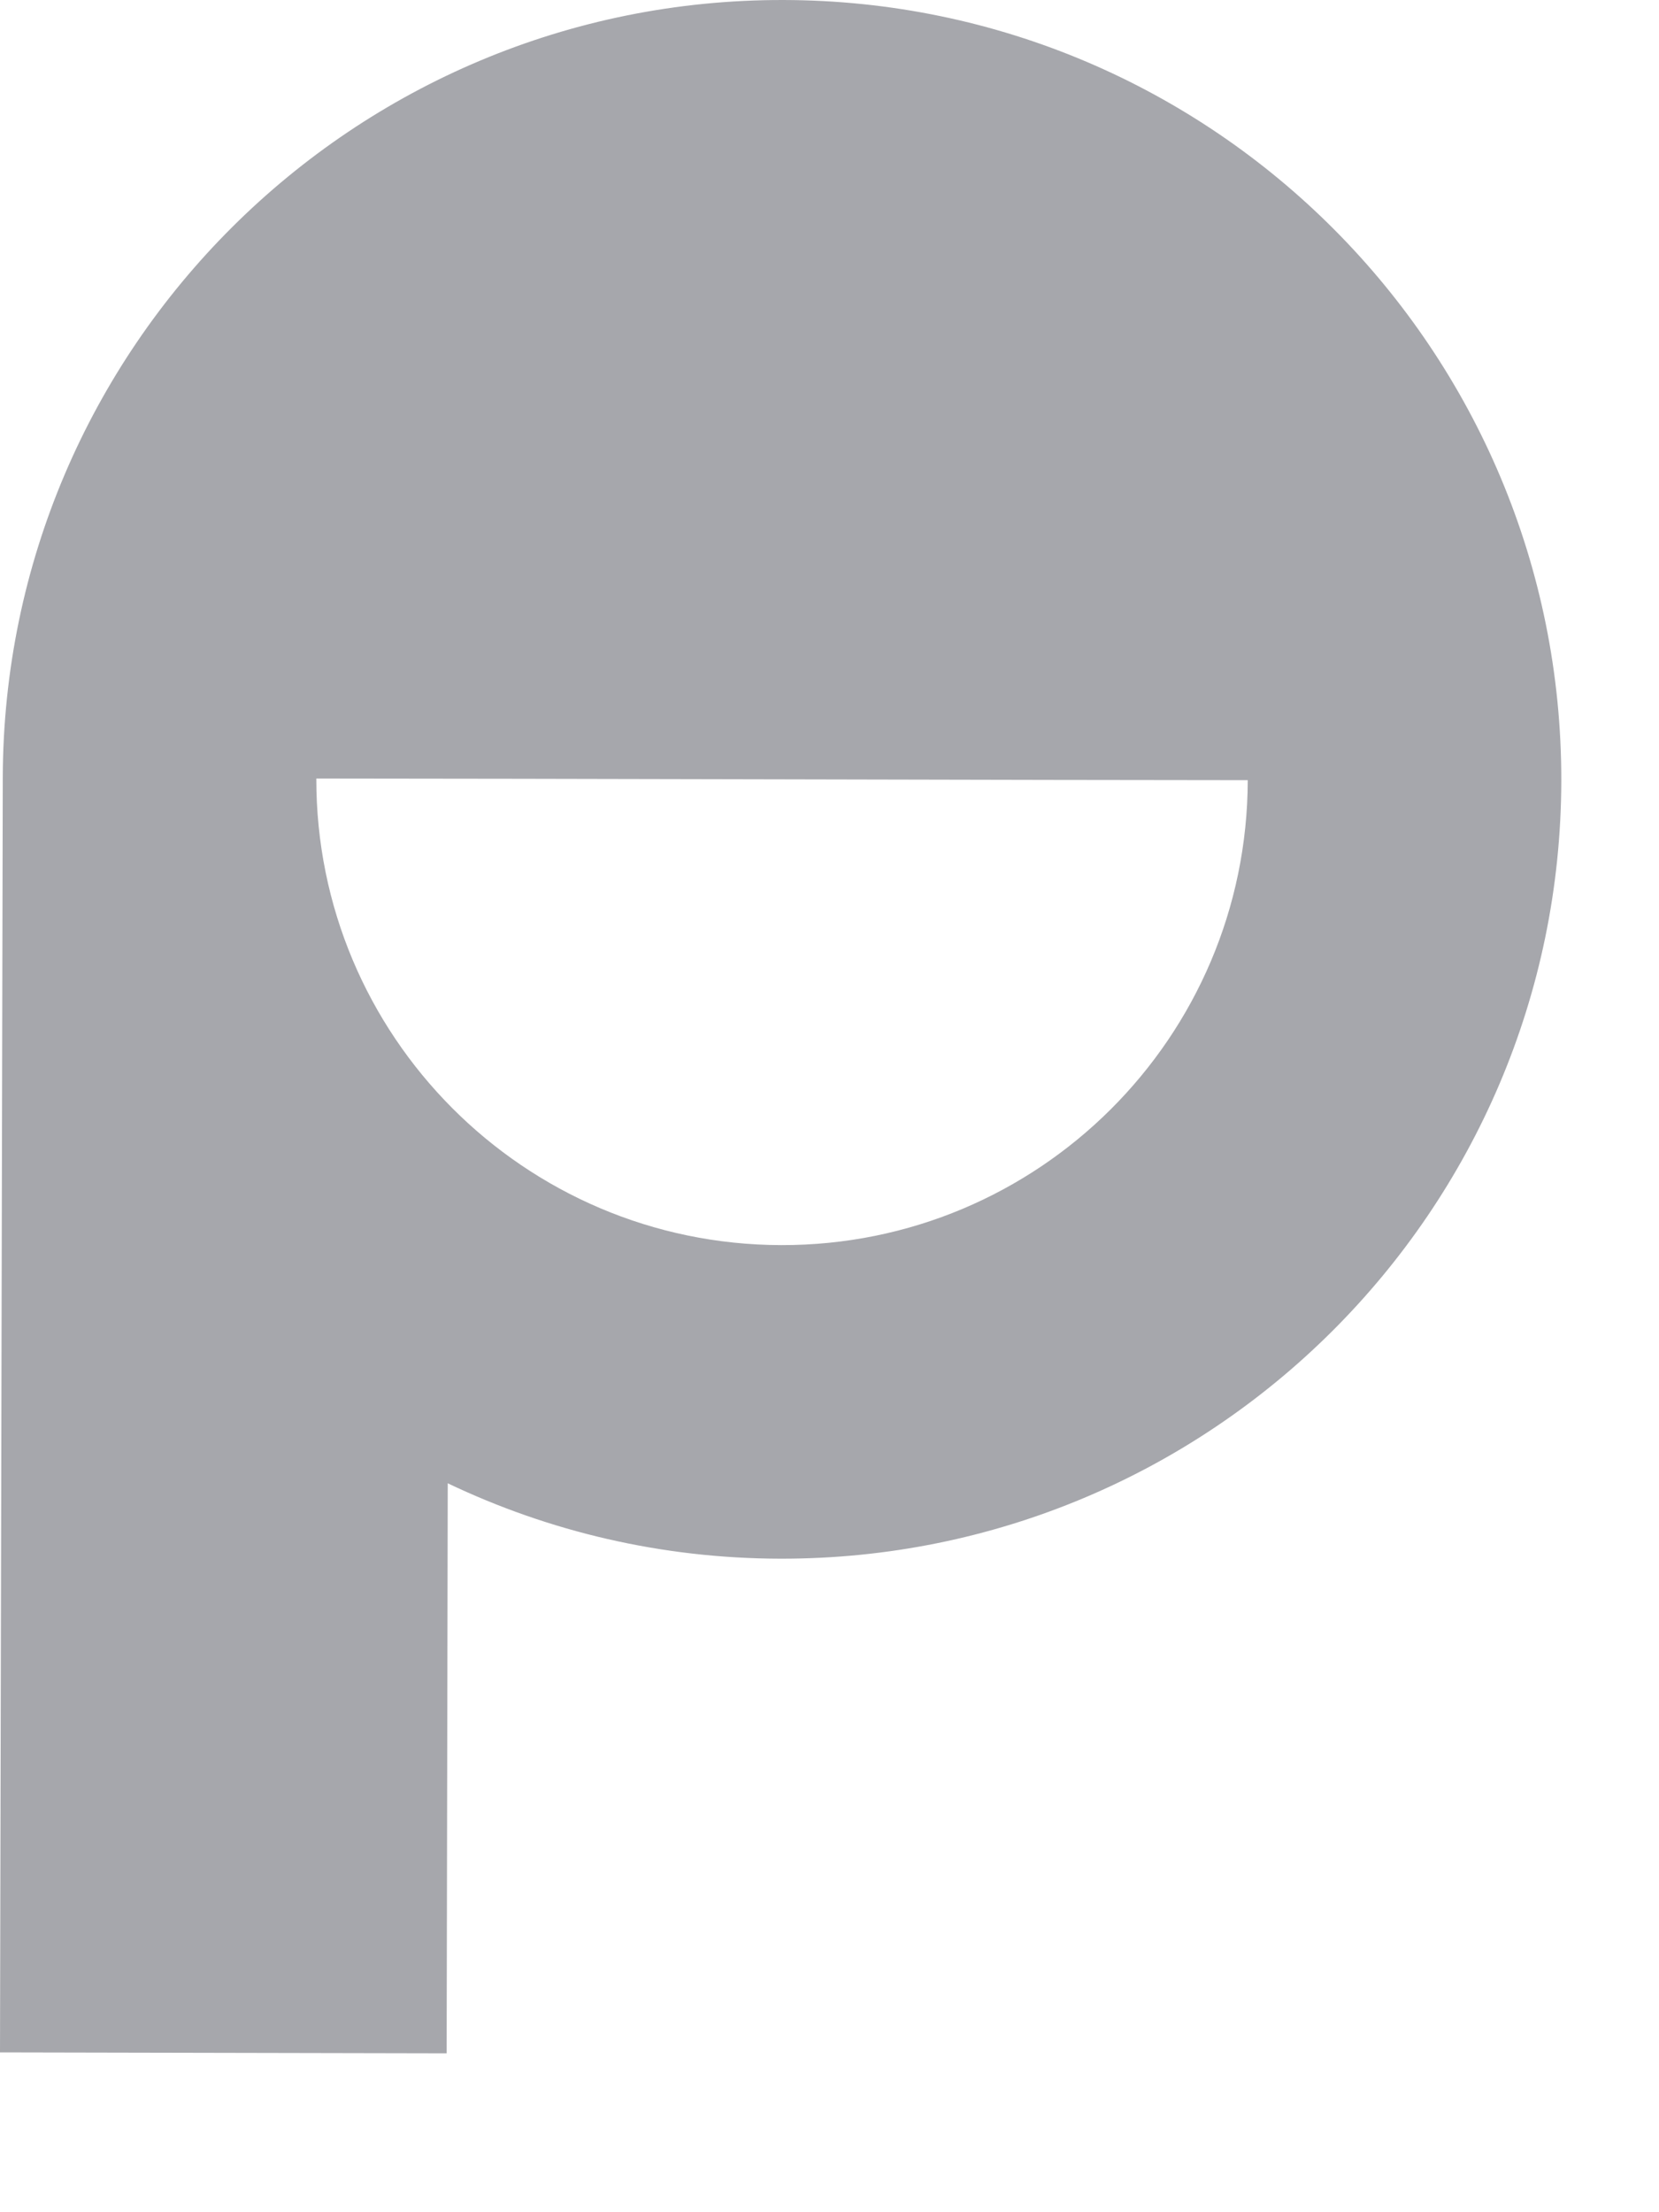 <svg width="9" height="12" viewBox="0 0 9 12" fill="none" xmlns="http://www.w3.org/2000/svg">
<path id="Shape" d="M4.251 8.12585e-06C1.916 -0.005 0.02 1.885 0.015 4.219C0.015 4.272 0 11.133 0 11.133L2.423 11.138L2.429 8.046C2.976 8.307 3.588 8.454 4.234 8.455C6.569 8.459 8.465 6.57 8.47 4.236C8.474 1.901 6.585 0.005 4.251 8.12585e-06ZM4.238 6.754C2.843 6.751 1.714 5.618 1.716 4.223C2.772 4.223 5.772 4.232 6.769 4.232C6.766 5.628 5.633 6.757 4.238 6.754Z" fill="#A6A7AC"/>
</svg>
